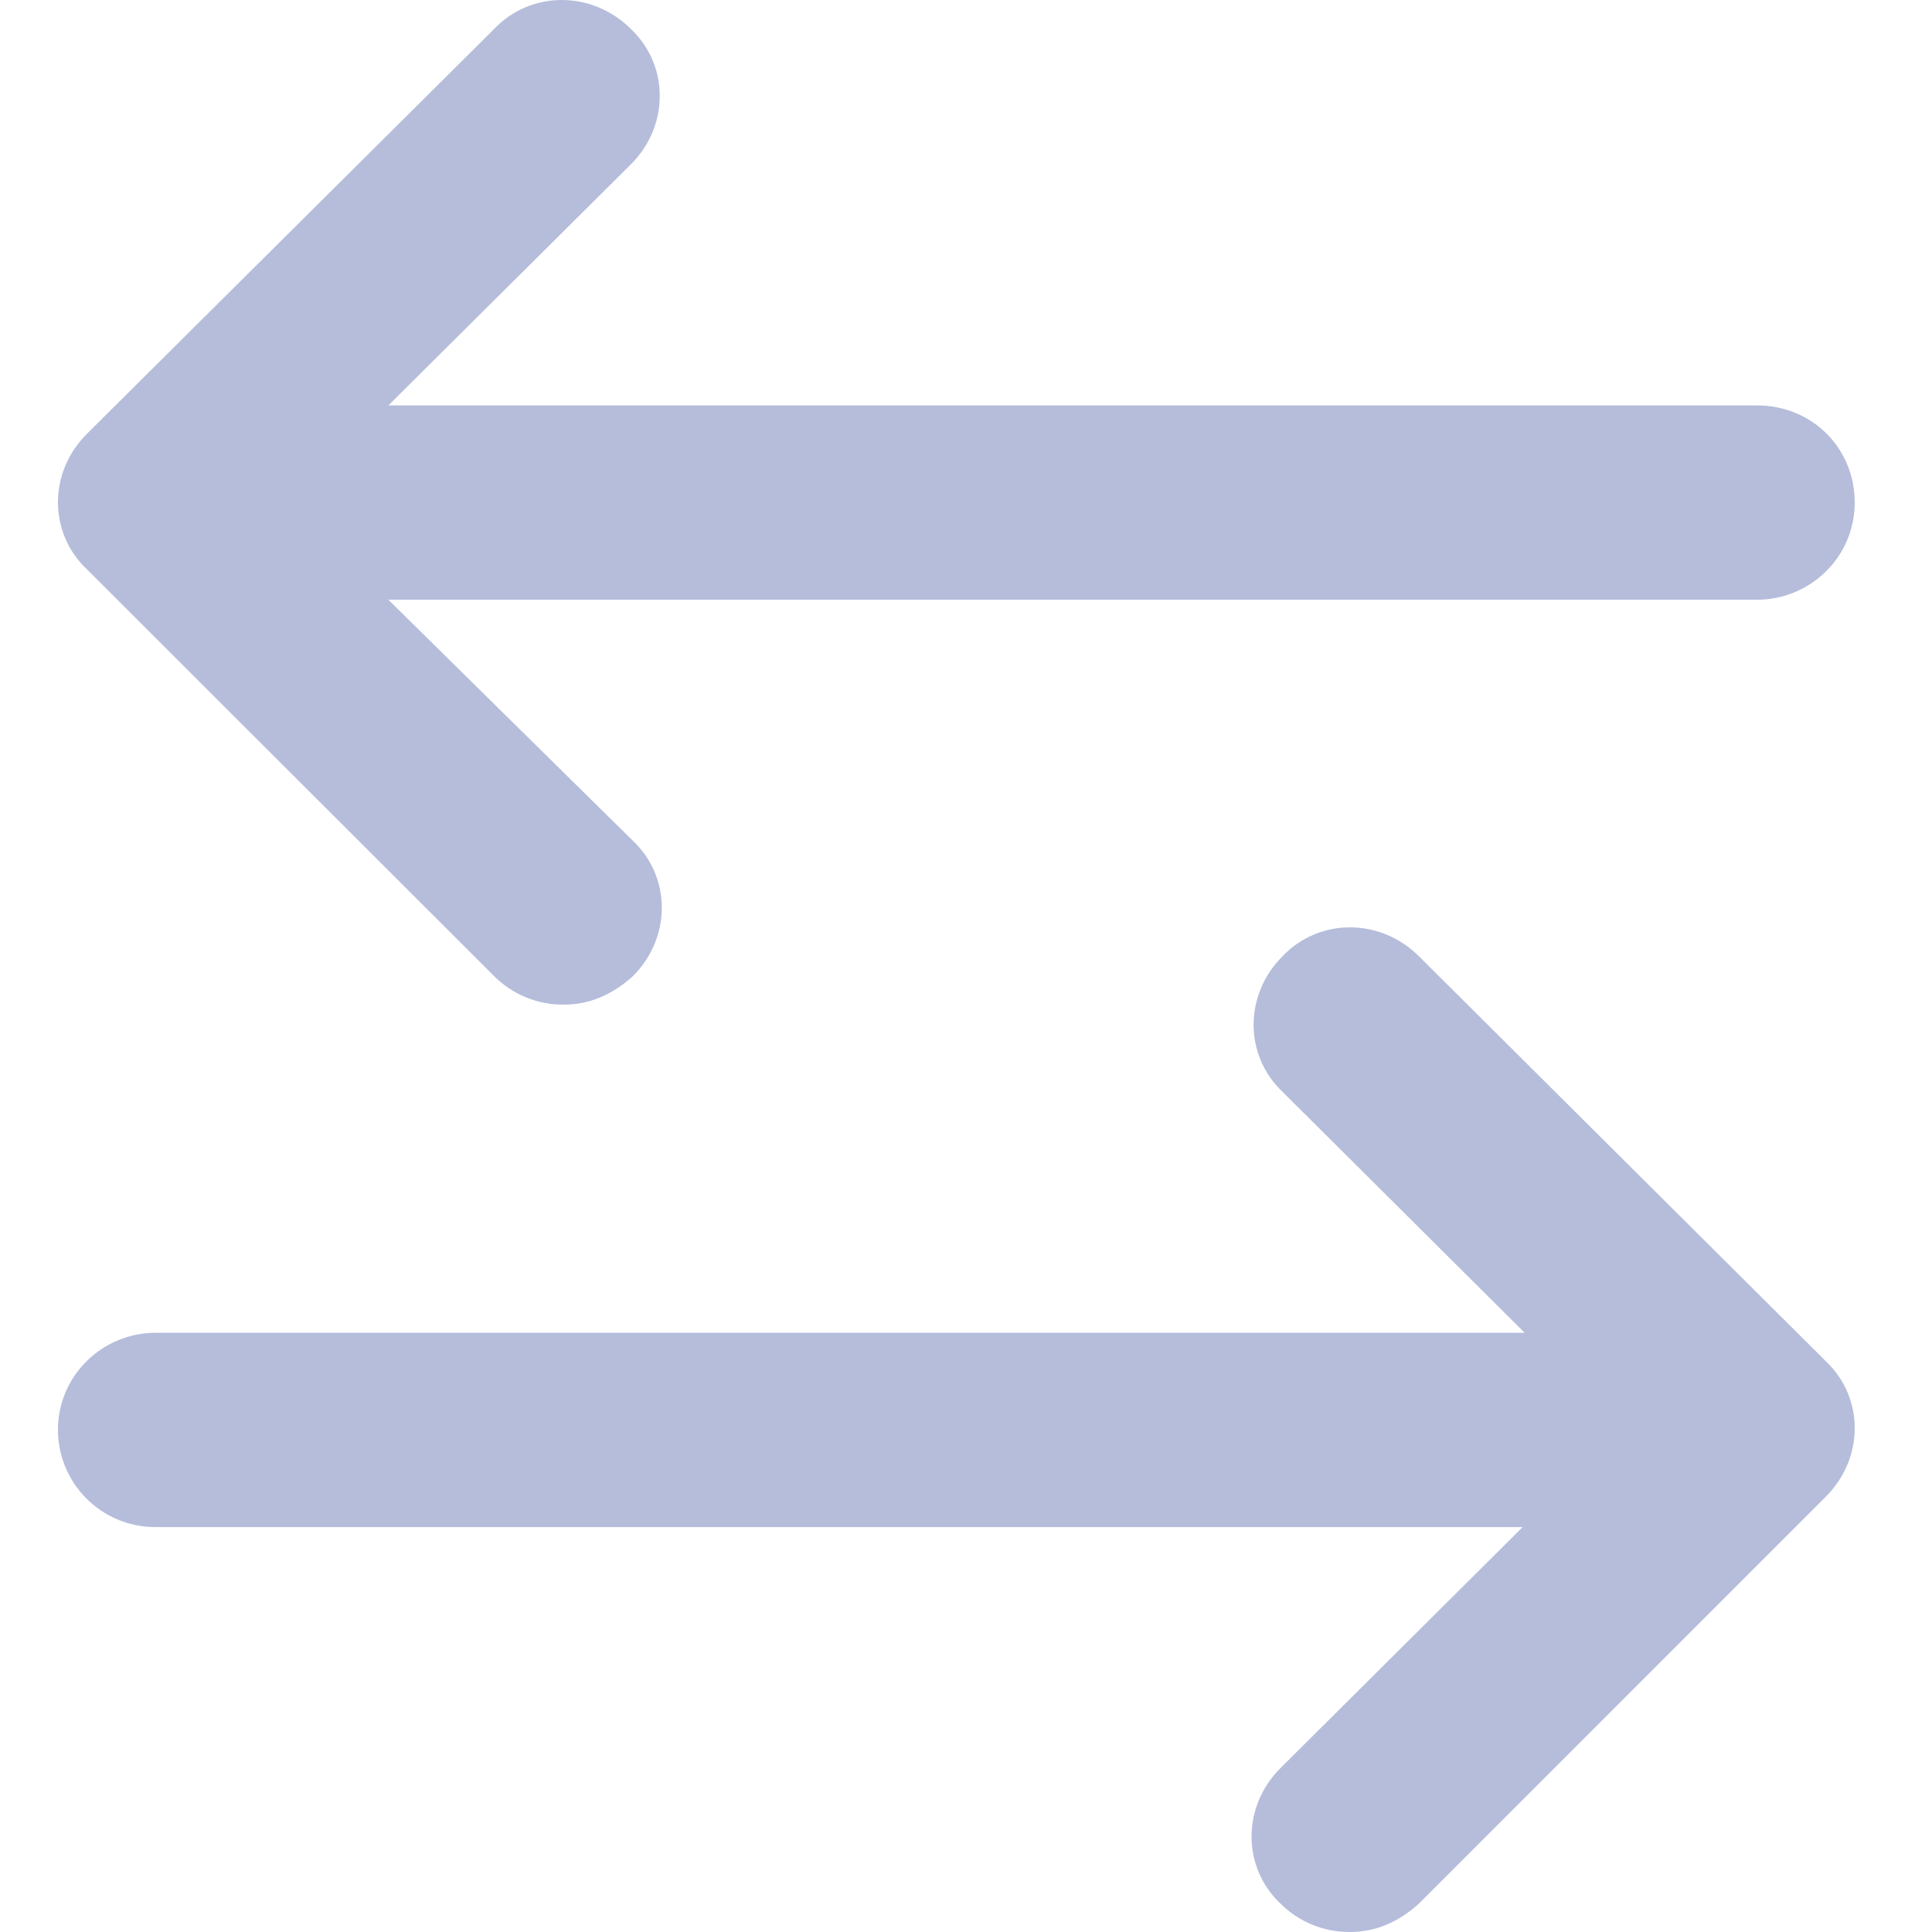 <svg width="100" height="100" viewBox="0 0 100 100" fill="none" xmlns="http://www.w3.org/2000/svg">
<path d="M25.584 50.533C26.534 51.476 27.798 52 29.168 52C30.539 52 31.698 51.476 32.752 50.533C34.755 48.542 34.755 45.399 32.752 43.512L20.103 31.043H90.94C93.681 31.043 96 28.843 96 26.013C96 23.184 93.786 20.984 90.94 20.984H20.103L32.647 8.514C34.65 6.523 34.65 3.379 32.647 1.493C30.644 -0.498 27.482 -0.498 25.584 1.493L4.502 22.451C2.499 24.441 2.499 27.585 4.502 29.471L25.584 50.533Z" fill="#B5BDDB"/>
<path d="M73.441 49.493C71.441 47.502 68.281 47.502 66.386 49.493C64.386 51.484 64.386 54.627 66.386 56.514L78.916 68.984H8.054C5.316 68.984 3 71.184 3 74.013C3 76.738 5.211 79.043 8.054 79.043H78.811L66.281 91.512C64.28 93.504 64.28 96.647 66.281 98.533C67.228 99.476 68.492 100 69.861 100C71.23 100 72.388 99.476 73.441 98.533L94.499 77.471C96.5 75.48 96.5 72.337 94.499 70.451L73.441 49.493Z" fill="#B5BDDB"/>
</svg>
